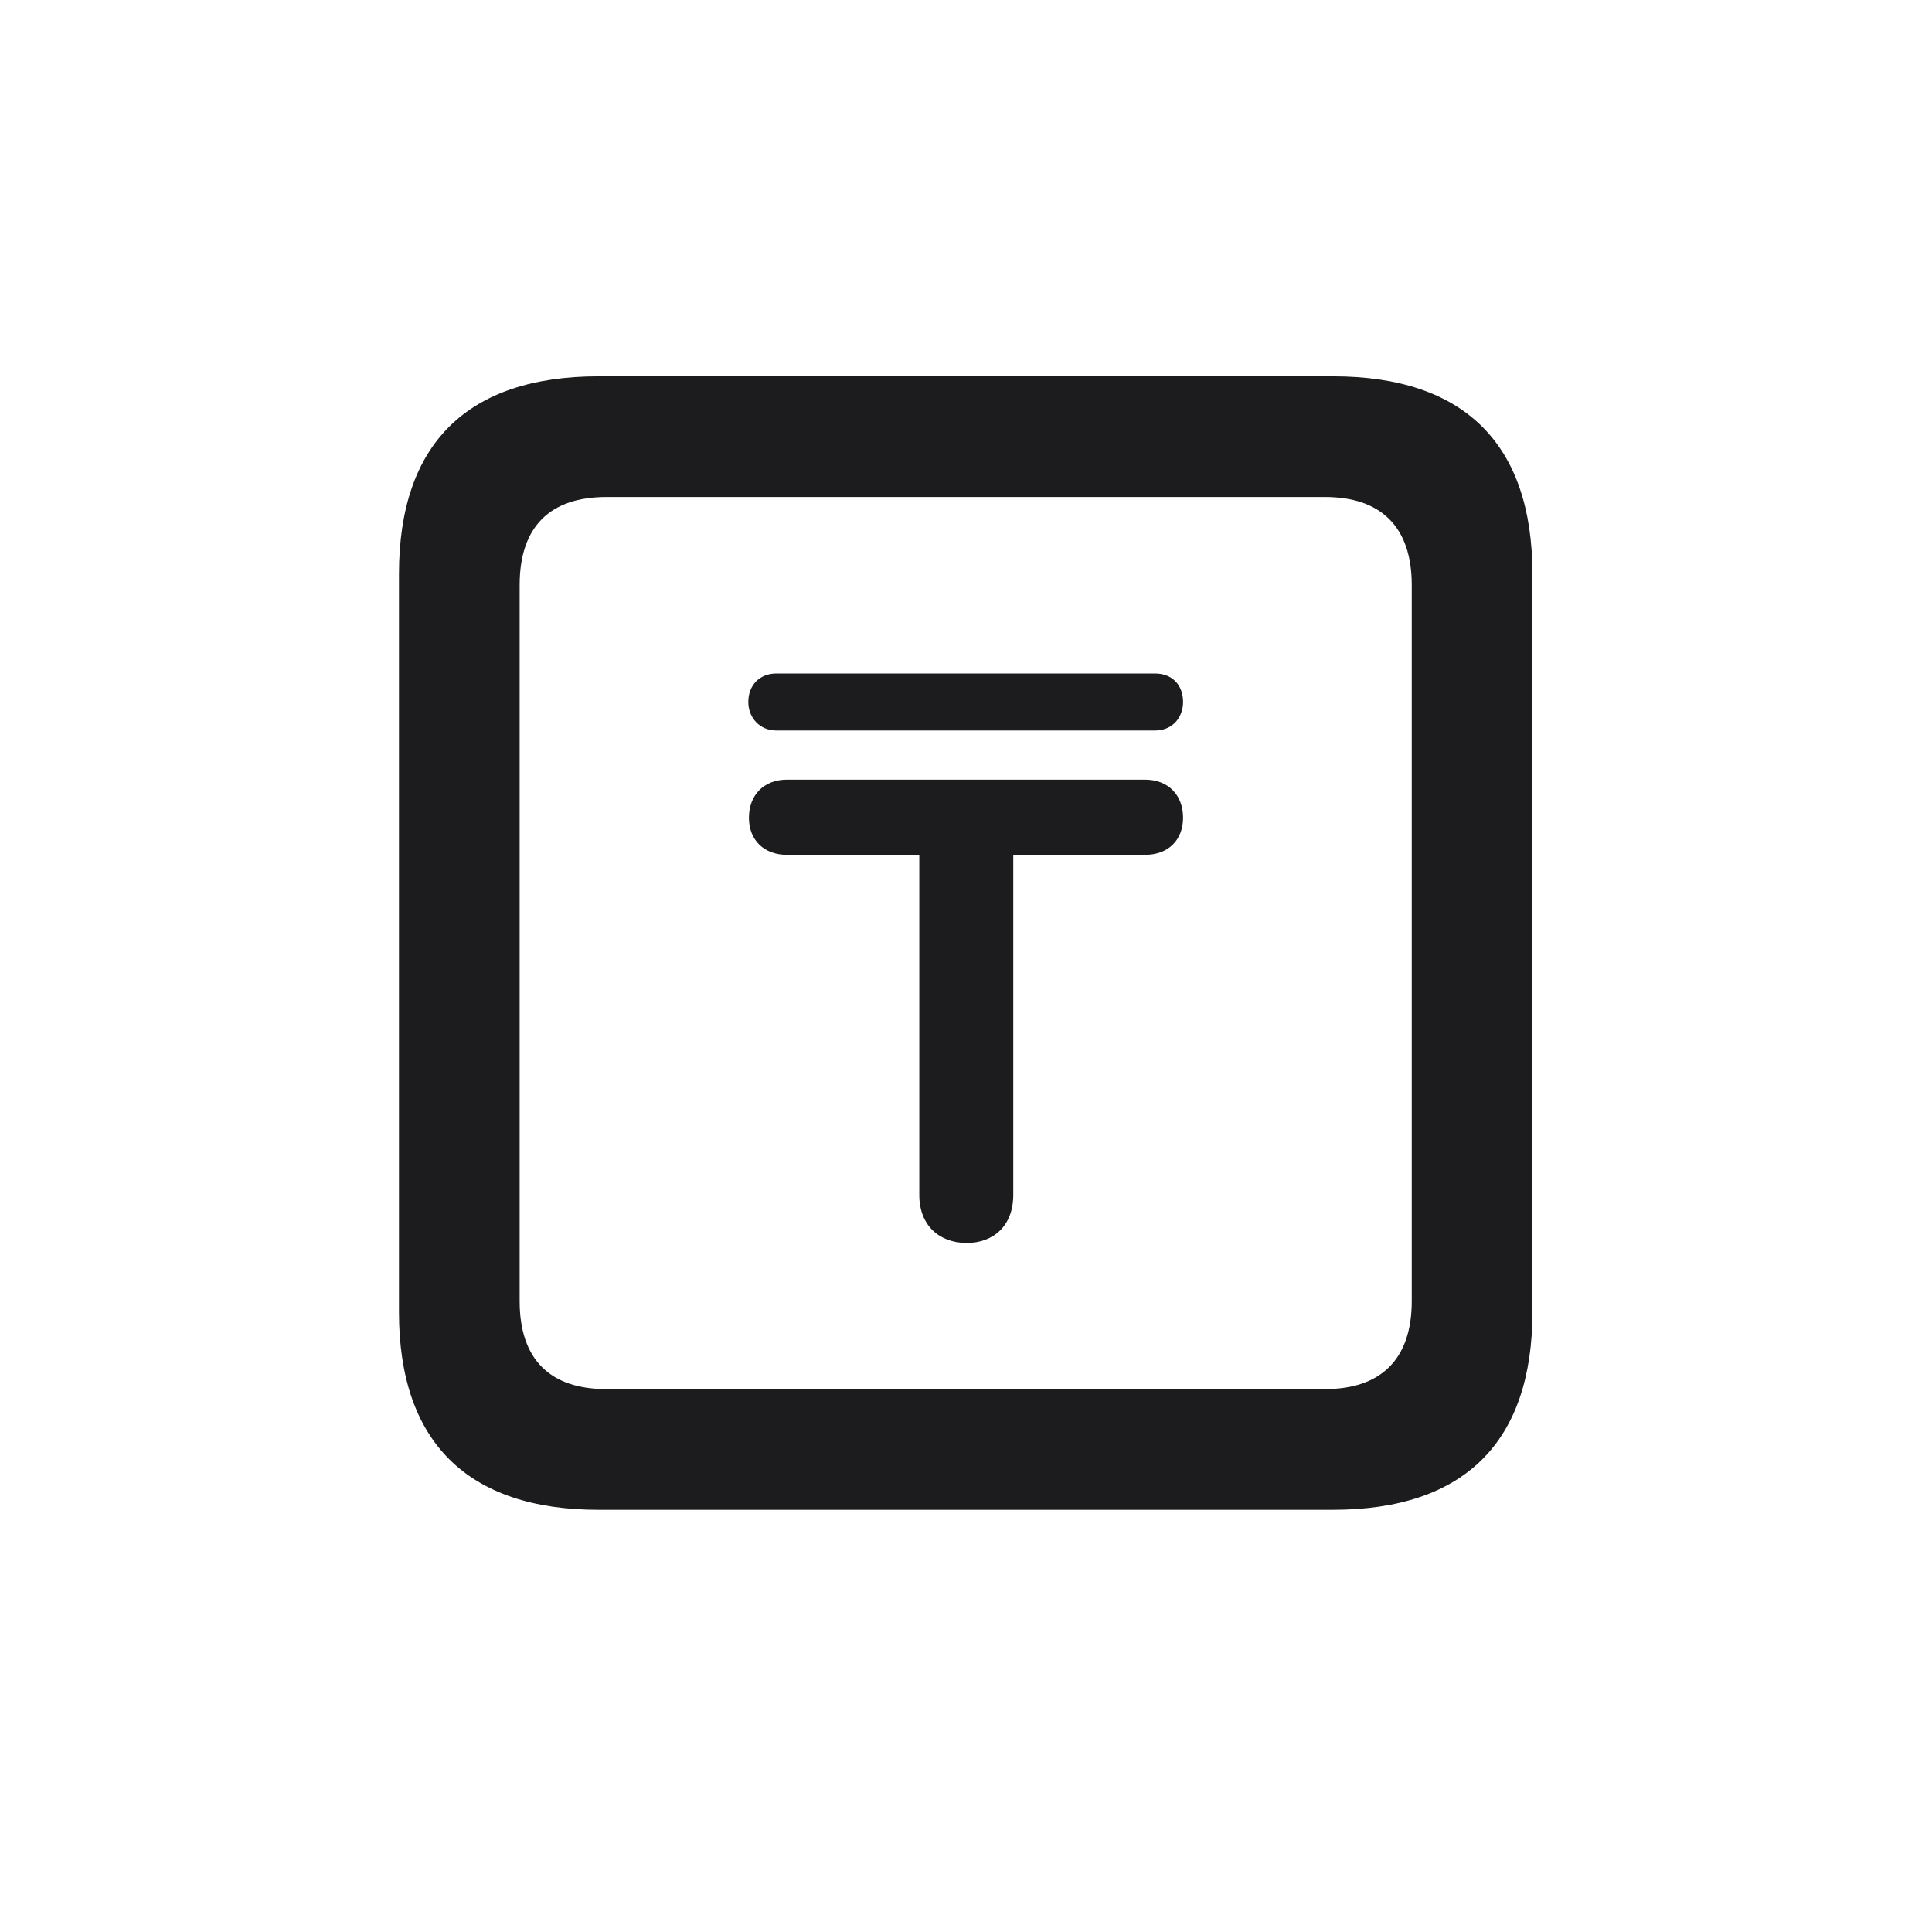 <svg width="28" height="28" viewBox="0 0 28 28" fill="none" xmlns="http://www.w3.org/2000/svg">
<path d="M8.674 21.881H19.317C21.225 21.881 22.209 20.896 22.209 19.016V8.319C22.209 6.438 21.225 5.454 19.317 5.454H8.674C6.775 5.454 5.782 6.43 5.782 8.319V19.016C5.782 20.896 6.775 21.881 8.674 21.881ZM8.788 20.132C7.979 20.132 7.531 19.71 7.531 18.857V8.478C7.531 7.625 7.979 7.203 8.788 7.203H19.203C20.003 7.203 20.46 7.625 20.46 8.478V18.857C20.46 19.71 20.003 20.132 19.203 20.132H8.788ZM10.845 10.174C10.845 10.402 11.012 10.587 11.249 10.587H16.742C16.988 10.587 17.146 10.402 17.146 10.174C17.146 9.928 16.988 9.761 16.742 9.761H11.249C11.012 9.761 10.845 9.928 10.845 10.174ZM10.854 11.852C10.854 12.169 11.065 12.389 11.407 12.389H13.323V17.319C13.323 17.759 13.613 18.014 14.009 18.014C14.404 18.014 14.685 17.759 14.685 17.319V12.389H16.593C16.936 12.389 17.146 12.169 17.146 11.852C17.146 11.527 16.936 11.299 16.593 11.299H11.407C11.065 11.299 10.854 11.527 10.854 11.852Z" fill="#1C1C1E"/>
</svg>
